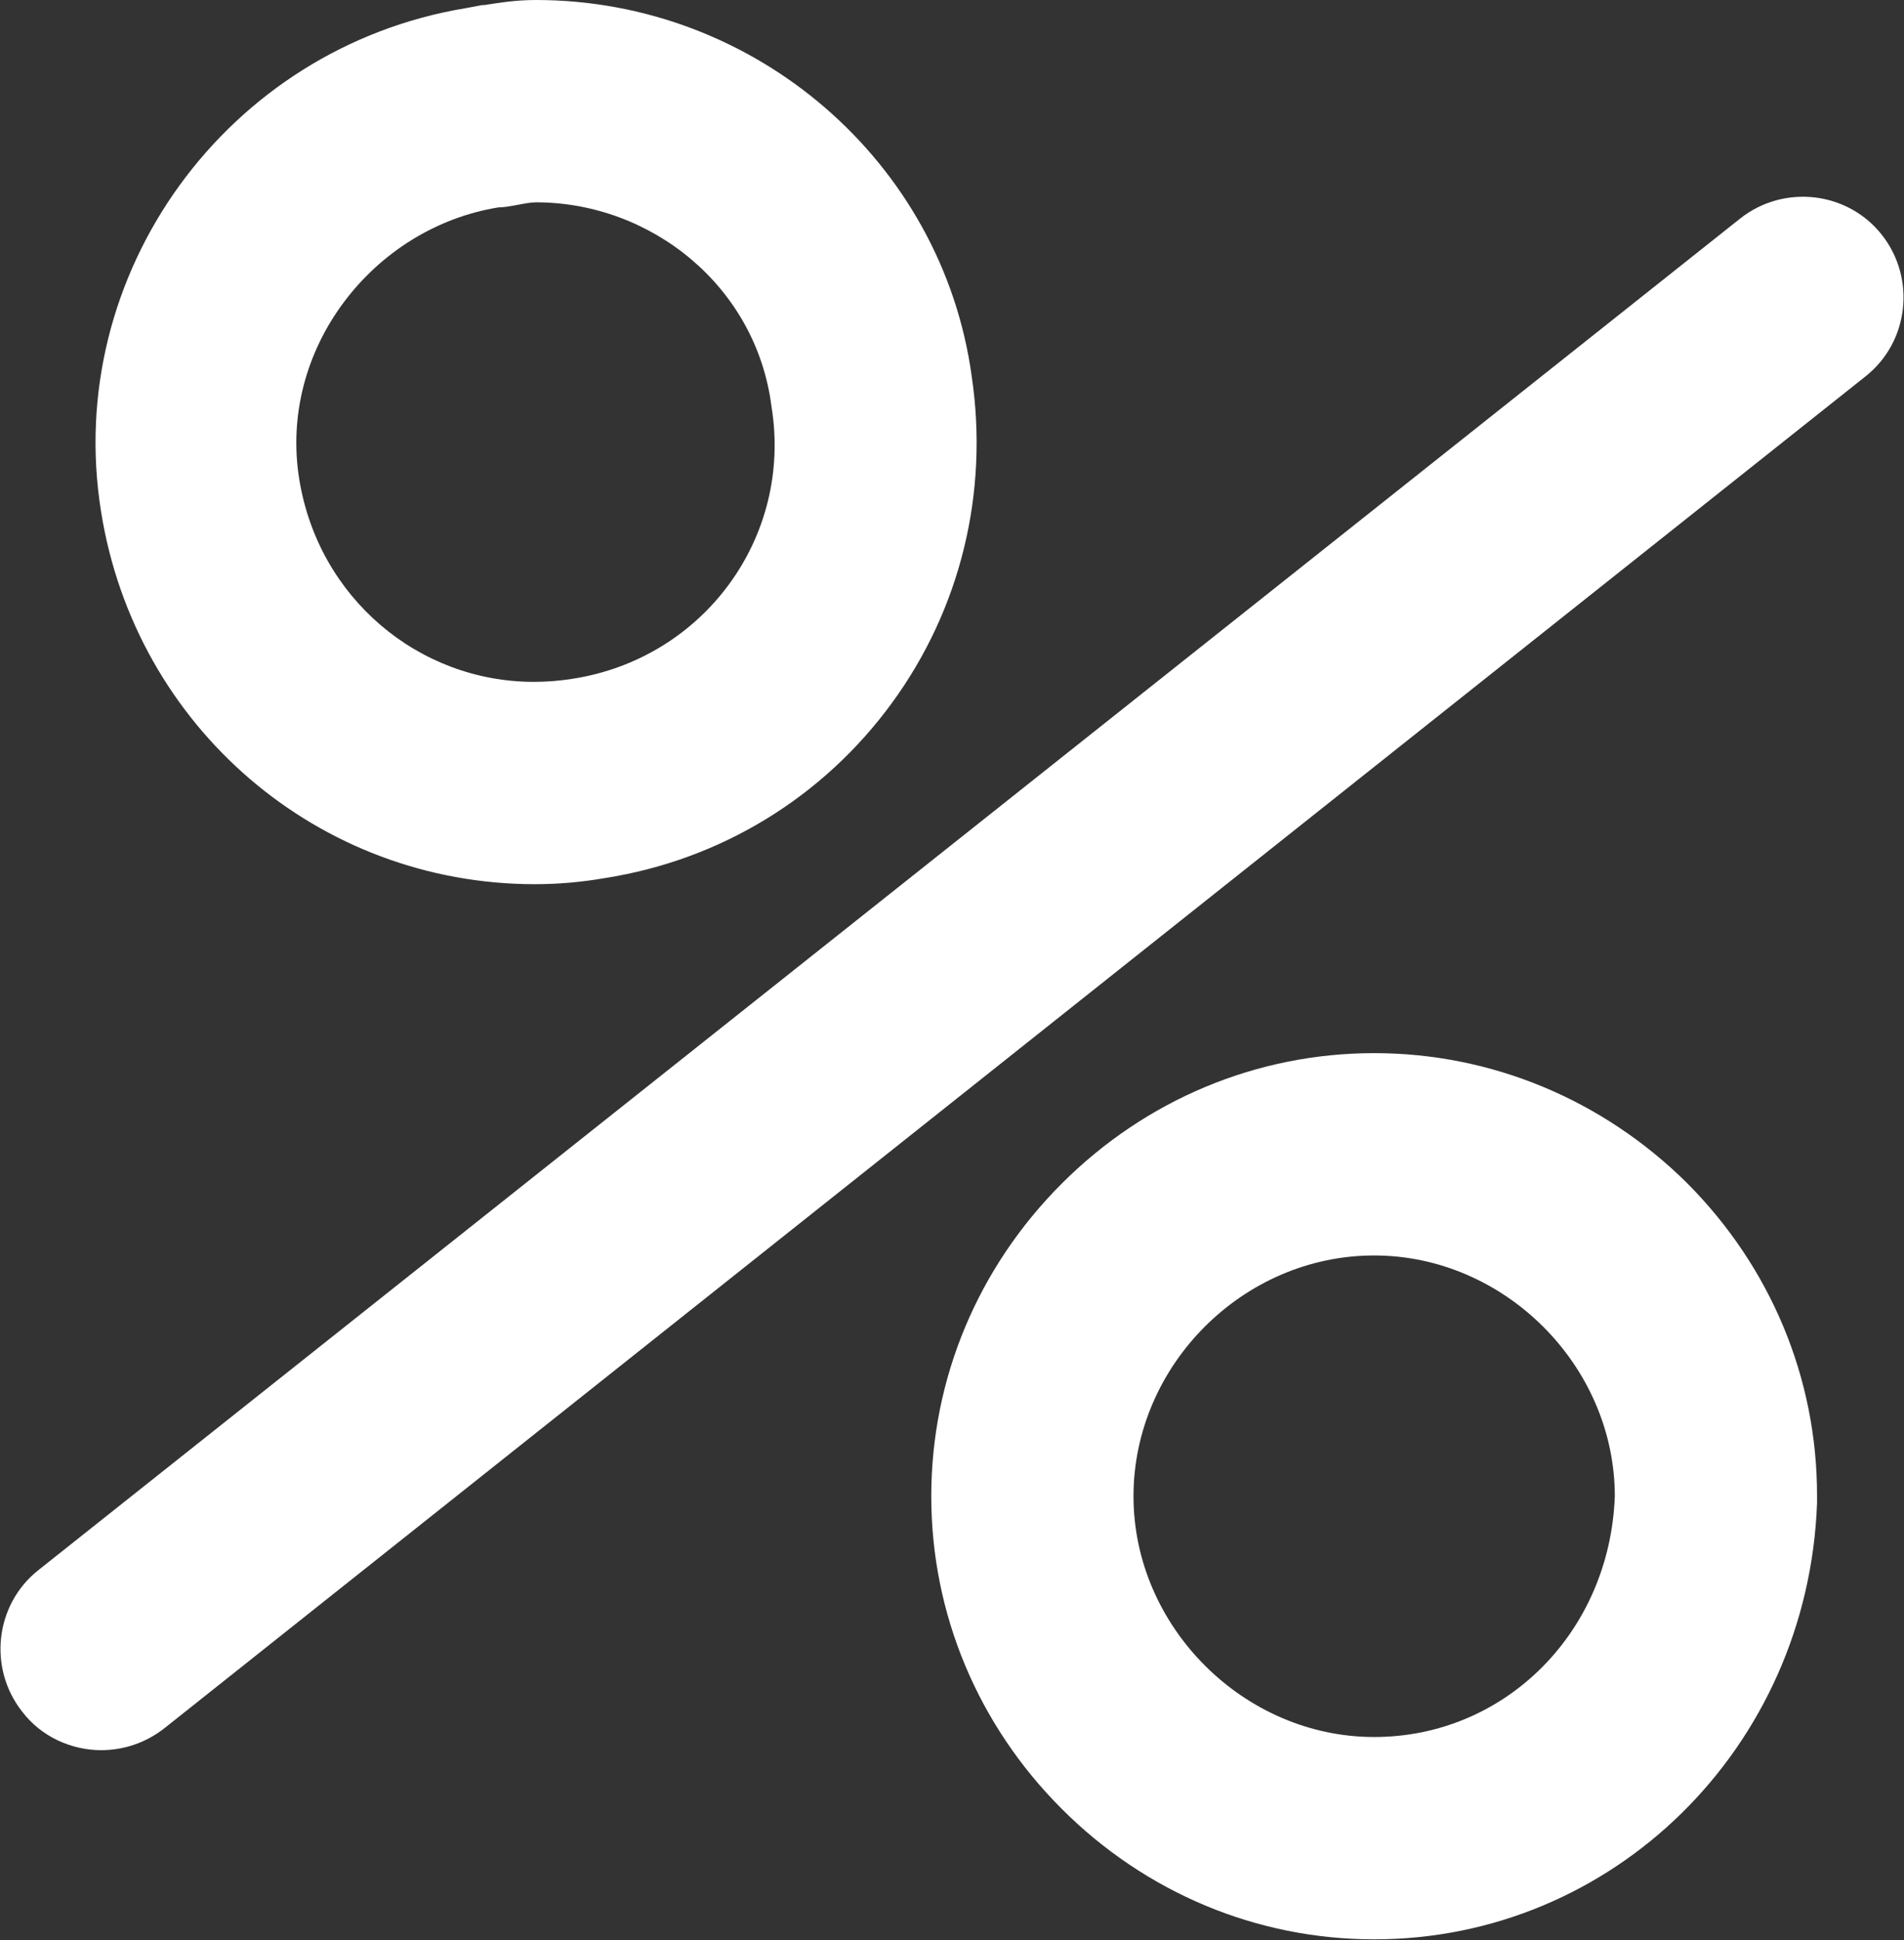 <?xml version="1.0" encoding="utf-8"?>
<!-- Generator: Adobe Illustrator 17.1.0, SVG Export Plug-In . SVG Version: 6.00 Build 0)  -->
<!DOCTYPE svg PUBLIC "-//W3C//DTD SVG 1.1//EN" "http://www.w3.org/Graphics/SVG/1.1/DTD/svg11.dtd">
<svg version="1.1" id="MAN" xmlns="http://www.w3.org/2000/svg" xmlns:xlink="http://www.w3.org/1999/xlink" x="0px" y="0px"
	 viewBox="211.8 300.1 188.3 191.8" enable-background="new 211.8 300.1 188.3 191.8" xml:space="preserve">
<rect x="211.8" y="300.1" width="188.3" height="191.8" fill="#333333" stroke="none"/>
<g>
	<g>
		<path fill="#FFFFFF" d="M221.8,473.1c-2.9,0-5.9-1.3-7.8-3.8c-3.4-4.3-2.7-10.6,1.6-14l168.3-133.6c4.3-3.4,10.6-2.7,14,1.6
			s2.7,10.6-1.6,14L228.1,470.9C226.2,472.4,224,473.1,221.8,473.1z"/>
	</g>
	<path fill="#FFFFFF" d="M264.8,320.1c11.4,0,21.8,8.3,23.3,20.2c2.1,12.9-6.7,24.9-19.7,26.9c-1.3,0.2-2.5,0.3-3.8,0.3
		c-11.4,0-21.3-8.3-23.2-20c-2.1-12.9,7.3-24.9,19.7-26.9C262.2,320.6,263.8,320.1,264.8,320.1 M264.8,300.1c-2.1,0-3.8,0.3-5.1,0.5
		h-0.2l-1.6,0.3c-23.7,3.9-39.9,26.3-36.1,49.8c3.4,21.3,21.5,36.8,42.9,36.8c2.3,0,4.6-0.2,6.9-0.6c11.5-1.8,21.6-8,28.4-17.3
		c6.8-9.3,9.6-20.8,7.9-32.3C305,316.1,286.5,300.1,264.8,300.1L264.8,300.1z"/>
	<path fill="#FFFFFF" d="M347.7,424.2c12.9,0,23.8,10.9,23.8,23.8c-0.5,13.5-10.9,23.8-23.8,23.8c-12.9,0-23.8-10.9-23.8-23.8
		S334.7,424.2,347.7,424.2 M347.7,404.2c-11.6,0-22.6,4.6-30.9,12.9c-8.3,8.3-12.9,19.3-12.9,30.9s4.6,22.6,12.9,30.9
		c8.3,8.3,19.3,12.9,30.9,12.9c23.6,0,42.9-18.9,43.8-43.1l0-0.4v-0.4c0-11.6-4.6-22.6-12.9-30.9
		C370.3,408.8,359.3,404.2,347.7,404.2L347.7,404.2z"/>
</g>
</svg>
